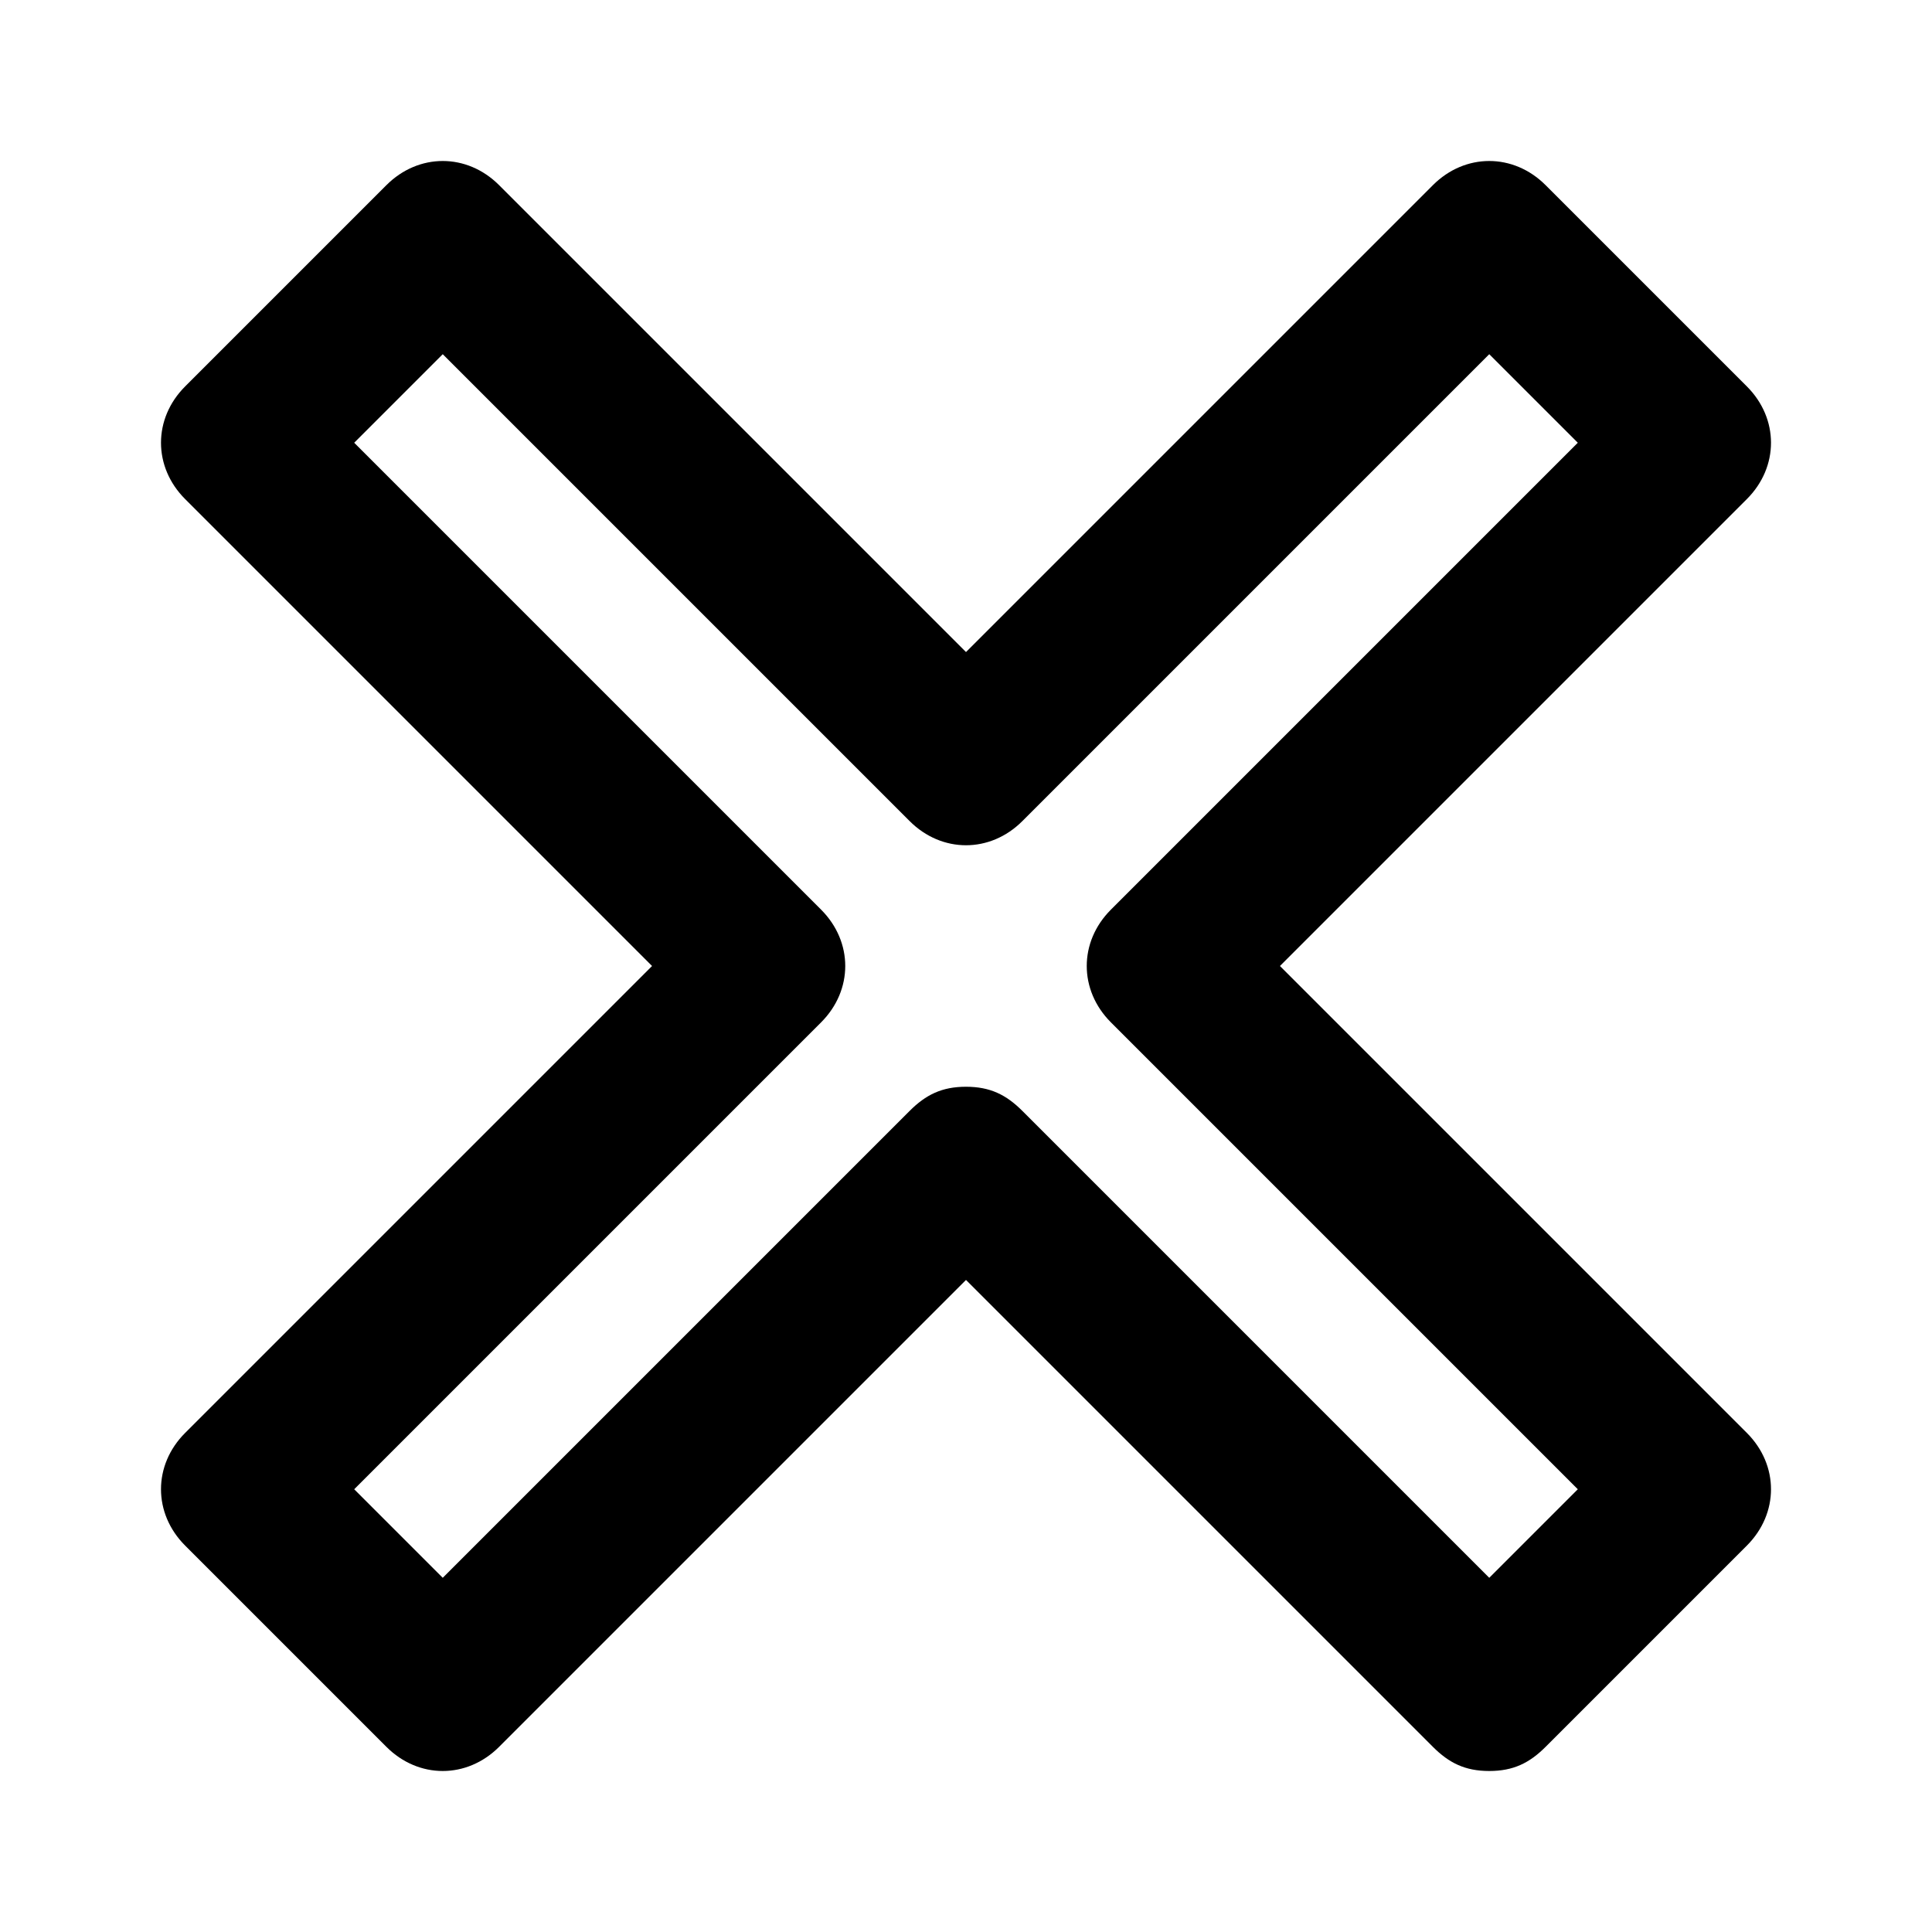 <svg xmlns="http://www.w3.org/2000/svg" viewBox="0 0 24 24"><path d="M18.5 22c-.3 0-.5-.1-.7-.3L12 15.9l-5.8 5.8c-.4.4-1 .4-1.4 0l-2.5-2.5c-.4-.4-.4-1 0-1.4L8.1 12 2.3 6.2c-.4-.4-.4-1 0-1.4l2.5-2.5c.4-.4 1-.4 1.4 0L12 8.1l5.8-5.8c.4-.4 1-.4 1.4 0l2.5 2.5c.4.4.4 1 0 1.4L15.9 12l5.8 5.8c.4.4.4 1 0 1.4l-2.5 2.5c-.2.2-.4.3-.7.3zM12 13.5c.3 0 .5.1.7.3l5.8 5.8 1.1-1.1-5.8-5.8c-.4-.4-.4-1 0-1.4l5.8-5.8-1.1-1.1-5.8 5.8c-.4.4-1 .4-1.4 0L5.5 4.4 4.4 5.5l5.8 5.8c.4.4.4 1 0 1.4l-5.8 5.8 1.1 1.1 5.8-5.8c.2-.2.4-.3.7-.3z"/></svg>